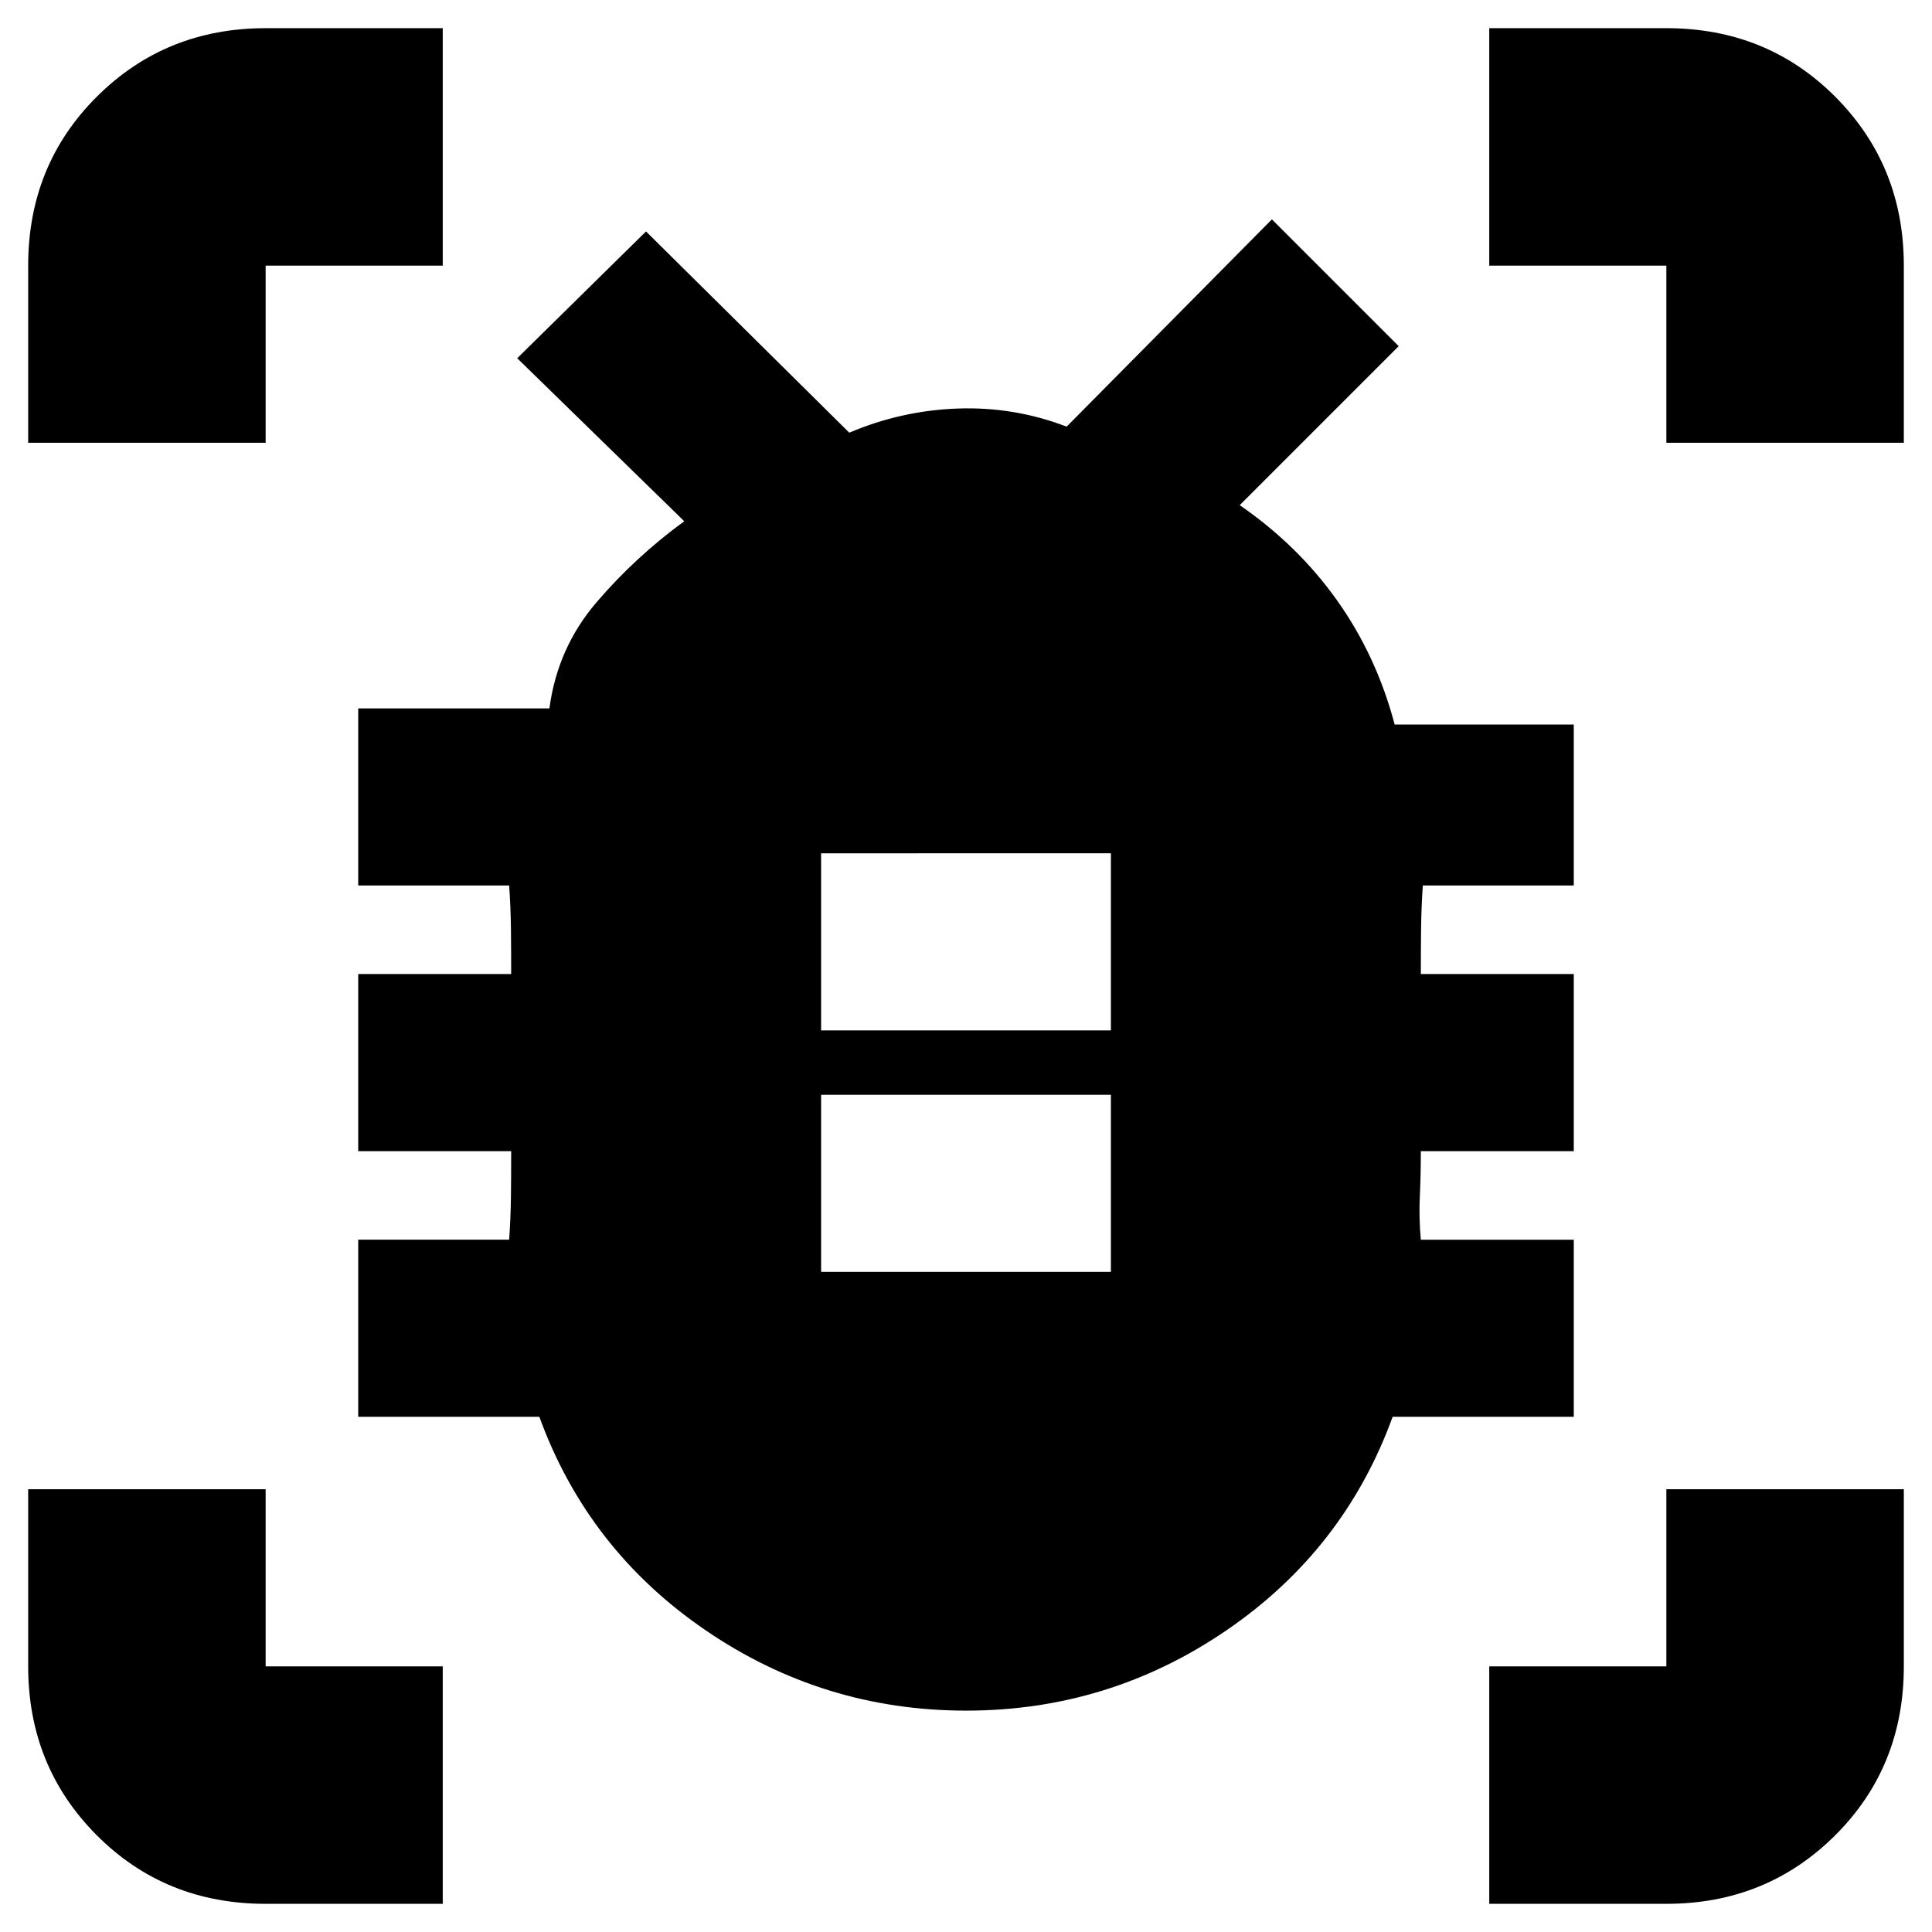 <svg xmlns="http://www.w3.org/2000/svg" height="20" viewBox="0 -960 960 960" width="20"><path d="M408-328h144v-88H408v88Zm0-120h144v-88H408v88Zm72.06 338Q409-110 350.5-150T268-256h-90v-88h75q.75-10.67.88-21.33Q254-376 254-388h-76v-88h76q0-12-.12-22.67-.13-10.66-.88-21.33h-75v-88h95q4-30 23.3-52.59Q315.6-683.18 340-701l-83-81 64-63 101 100q25.86-11 53.93-12t54.07 9l102-103 63 63-79 79q29 20 48.5 47.5T693-600h89v80h-75q-.75 10.67-.87 21.33Q706-488 706-476h76v88h-76q0 12-.5 22.5t.5 21.5h76v88h-90q-24 66-82.44 106t-129.5 40ZM14-740v-88q0-50 34.15-84T132-946h88v118h-88v88H14ZM220-14h-88q-50 0-84-34.15T14-132v-88h118v88h88v118Zm520 0v-118h88v-88h118v88q0 50-34.15 84T828-14h-88Zm88-726v-88h-88v-118h88q50 0 84 34.15T946-828v88H828Z"/></svg>